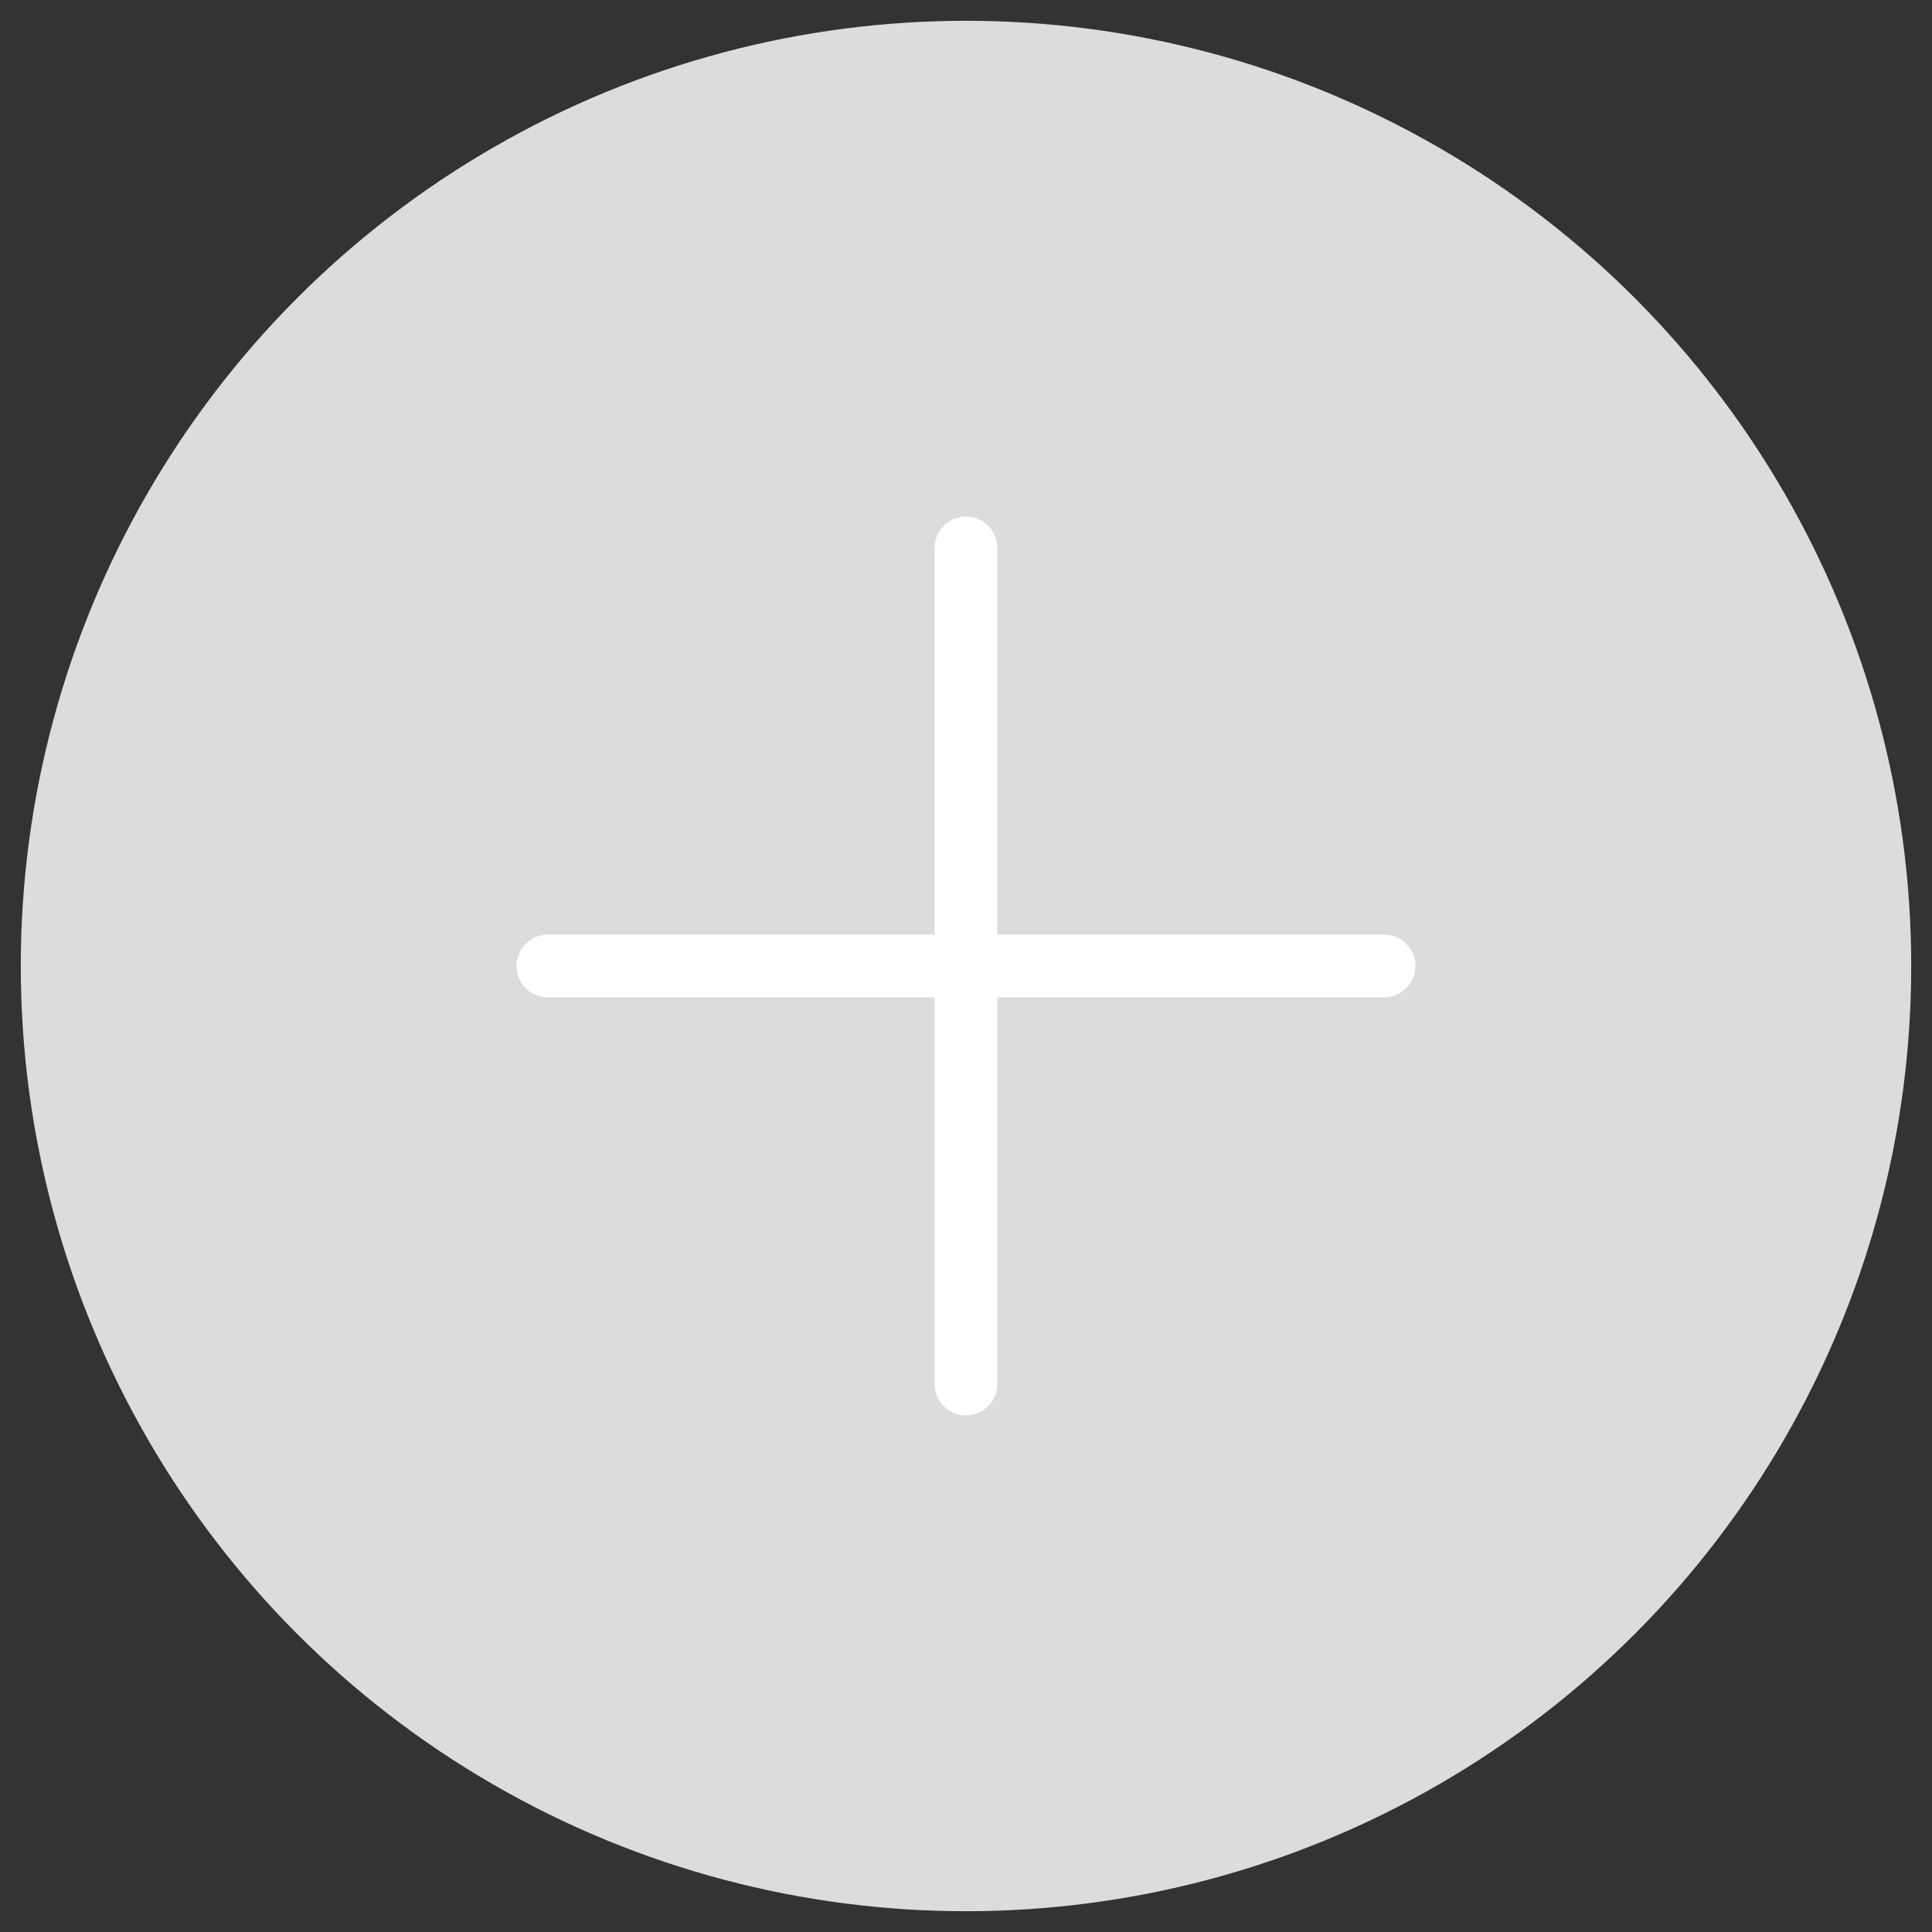 <?xml version="1.0" encoding="utf-8"?>
<!-- Generator: Adobe Illustrator 16.0.0, SVG Export Plug-In . SVG Version: 6.00 Build 0)  -->
<!DOCTYPE svg PUBLIC "-//W3C//DTD SVG 1.1//EN" "http://www.w3.org/Graphics/SVG/1.1/DTD/svg11.dtd">
<svg version="1.1" id="Layer_1" xmlns="http://www.w3.org/2000/svg" xmlns:xlink="http://www.w3.org/1999/xlink" x="0px" y="0px"
	 width="128px" height="128px" viewBox="0 0 128 128" enable-background="new 0 0 128 128" xml:space="preserve">
<rect x="0" y="0" width="128" height="128" fill="#333333" stroke="none"/>
<g>
	<circle fill="#DCDCDC" cx="64" cy="64" r="62.623"/>
</g>
<path fill="#FFFFFF" d="M66.078,66.078h25.623c1.147-0.001,2.078-0.931,2.078-2.078s-0.931-2.078-2.078-2.078H66.078l-0.002-25.621
	c0-1.147-0.931-2.078-2.078-2.078s-2.078,0.931-2.078,2.078v25.623H36.302c-1.148-0.001-2.079,0.93-2.078,2.078
	c0.001,0.574,0.231,1.093,0.606,1.469c0.377,0.376,0.896,0.609,1.469,0.607l25.624-0.001l-0.001,25.624
	c0.002,0.573,0.231,1.092,0.607,1.468s0.895,0.61,1.469,0.607c1.147,0.001,2.078-0.93,2.078-2.078L66.078,66.078z"/>
</svg>
